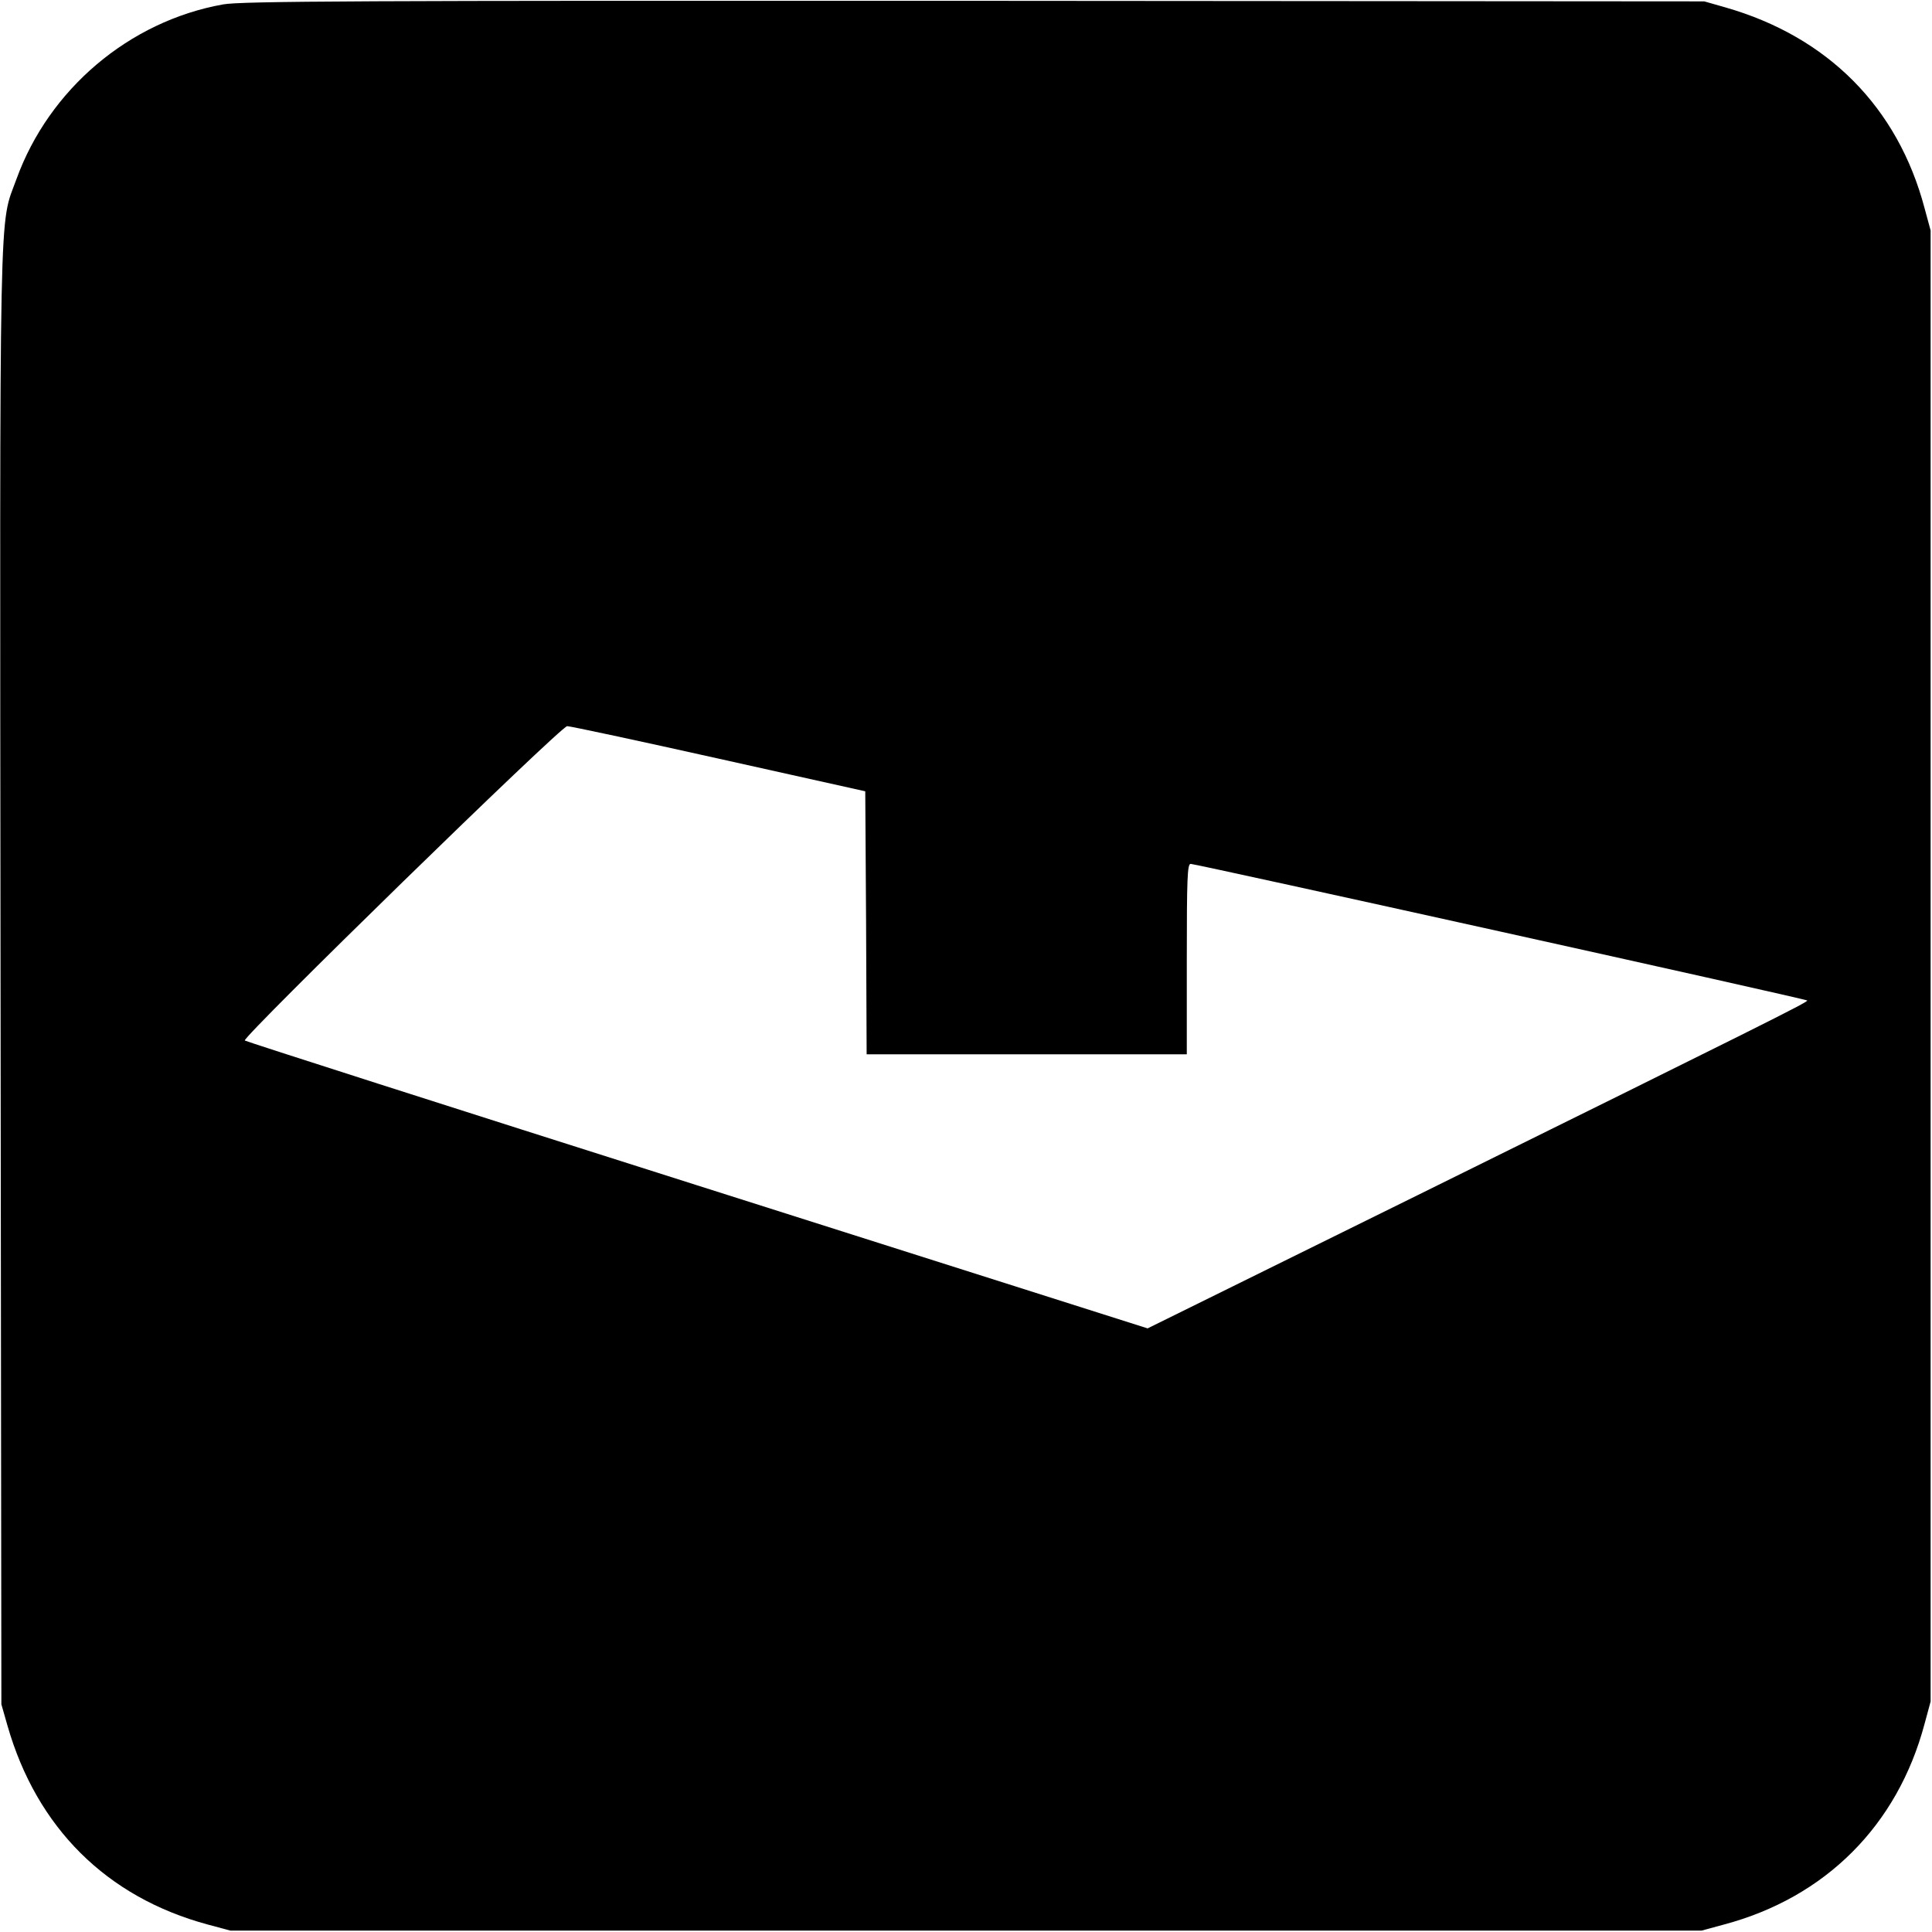 <?xml version="1.0" standalone="no"?>
<!DOCTYPE svg PUBLIC "-//W3C//DTD SVG 20010904//EN"
 "http://www.w3.org/TR/2001/REC-SVG-20010904/DTD/svg10.dtd">
<svg version="1.0" xmlns="http://www.w3.org/2000/svg"
 width="700pt" height="700pt" viewBox="0 0 700 700"
 preserveAspectRatio="xMidYMid meet">
<g transform="translate(0,700) scale(0.1,-0.1)"
fill="#000000" stroke="none">
<path d="M808 6984 c-340 -61 -630 -307 -748 -632 -64 -177 -61 5 -58 -2892
l3 -2635 22 -77 c106 -370 359 -622 726 -721 l82 -22 2665 0 2665 0 81 22
c368 98 629 359 727 727 l22 81 0 2665 0 2665 -22 81 c-97 366 -351 621 -721
727 l-77 22 -2645 2 c-2221 1 -2657 -1 -2722 -13z m1797 -2733 l530 -118 3
-476 2 -477 580 0 580 0 0 345 c0 293 2 345 14 345 19 0 2229 -489 2234 -495
5 -5 -176 -95 -1411 -705 l-979 -483 -1631 518 c-898 285 -1635 521 -1640 525
-12 10 1145 1139 1168 1139 11 0 259 -53 550 -118z"/>
</g>
</svg>
